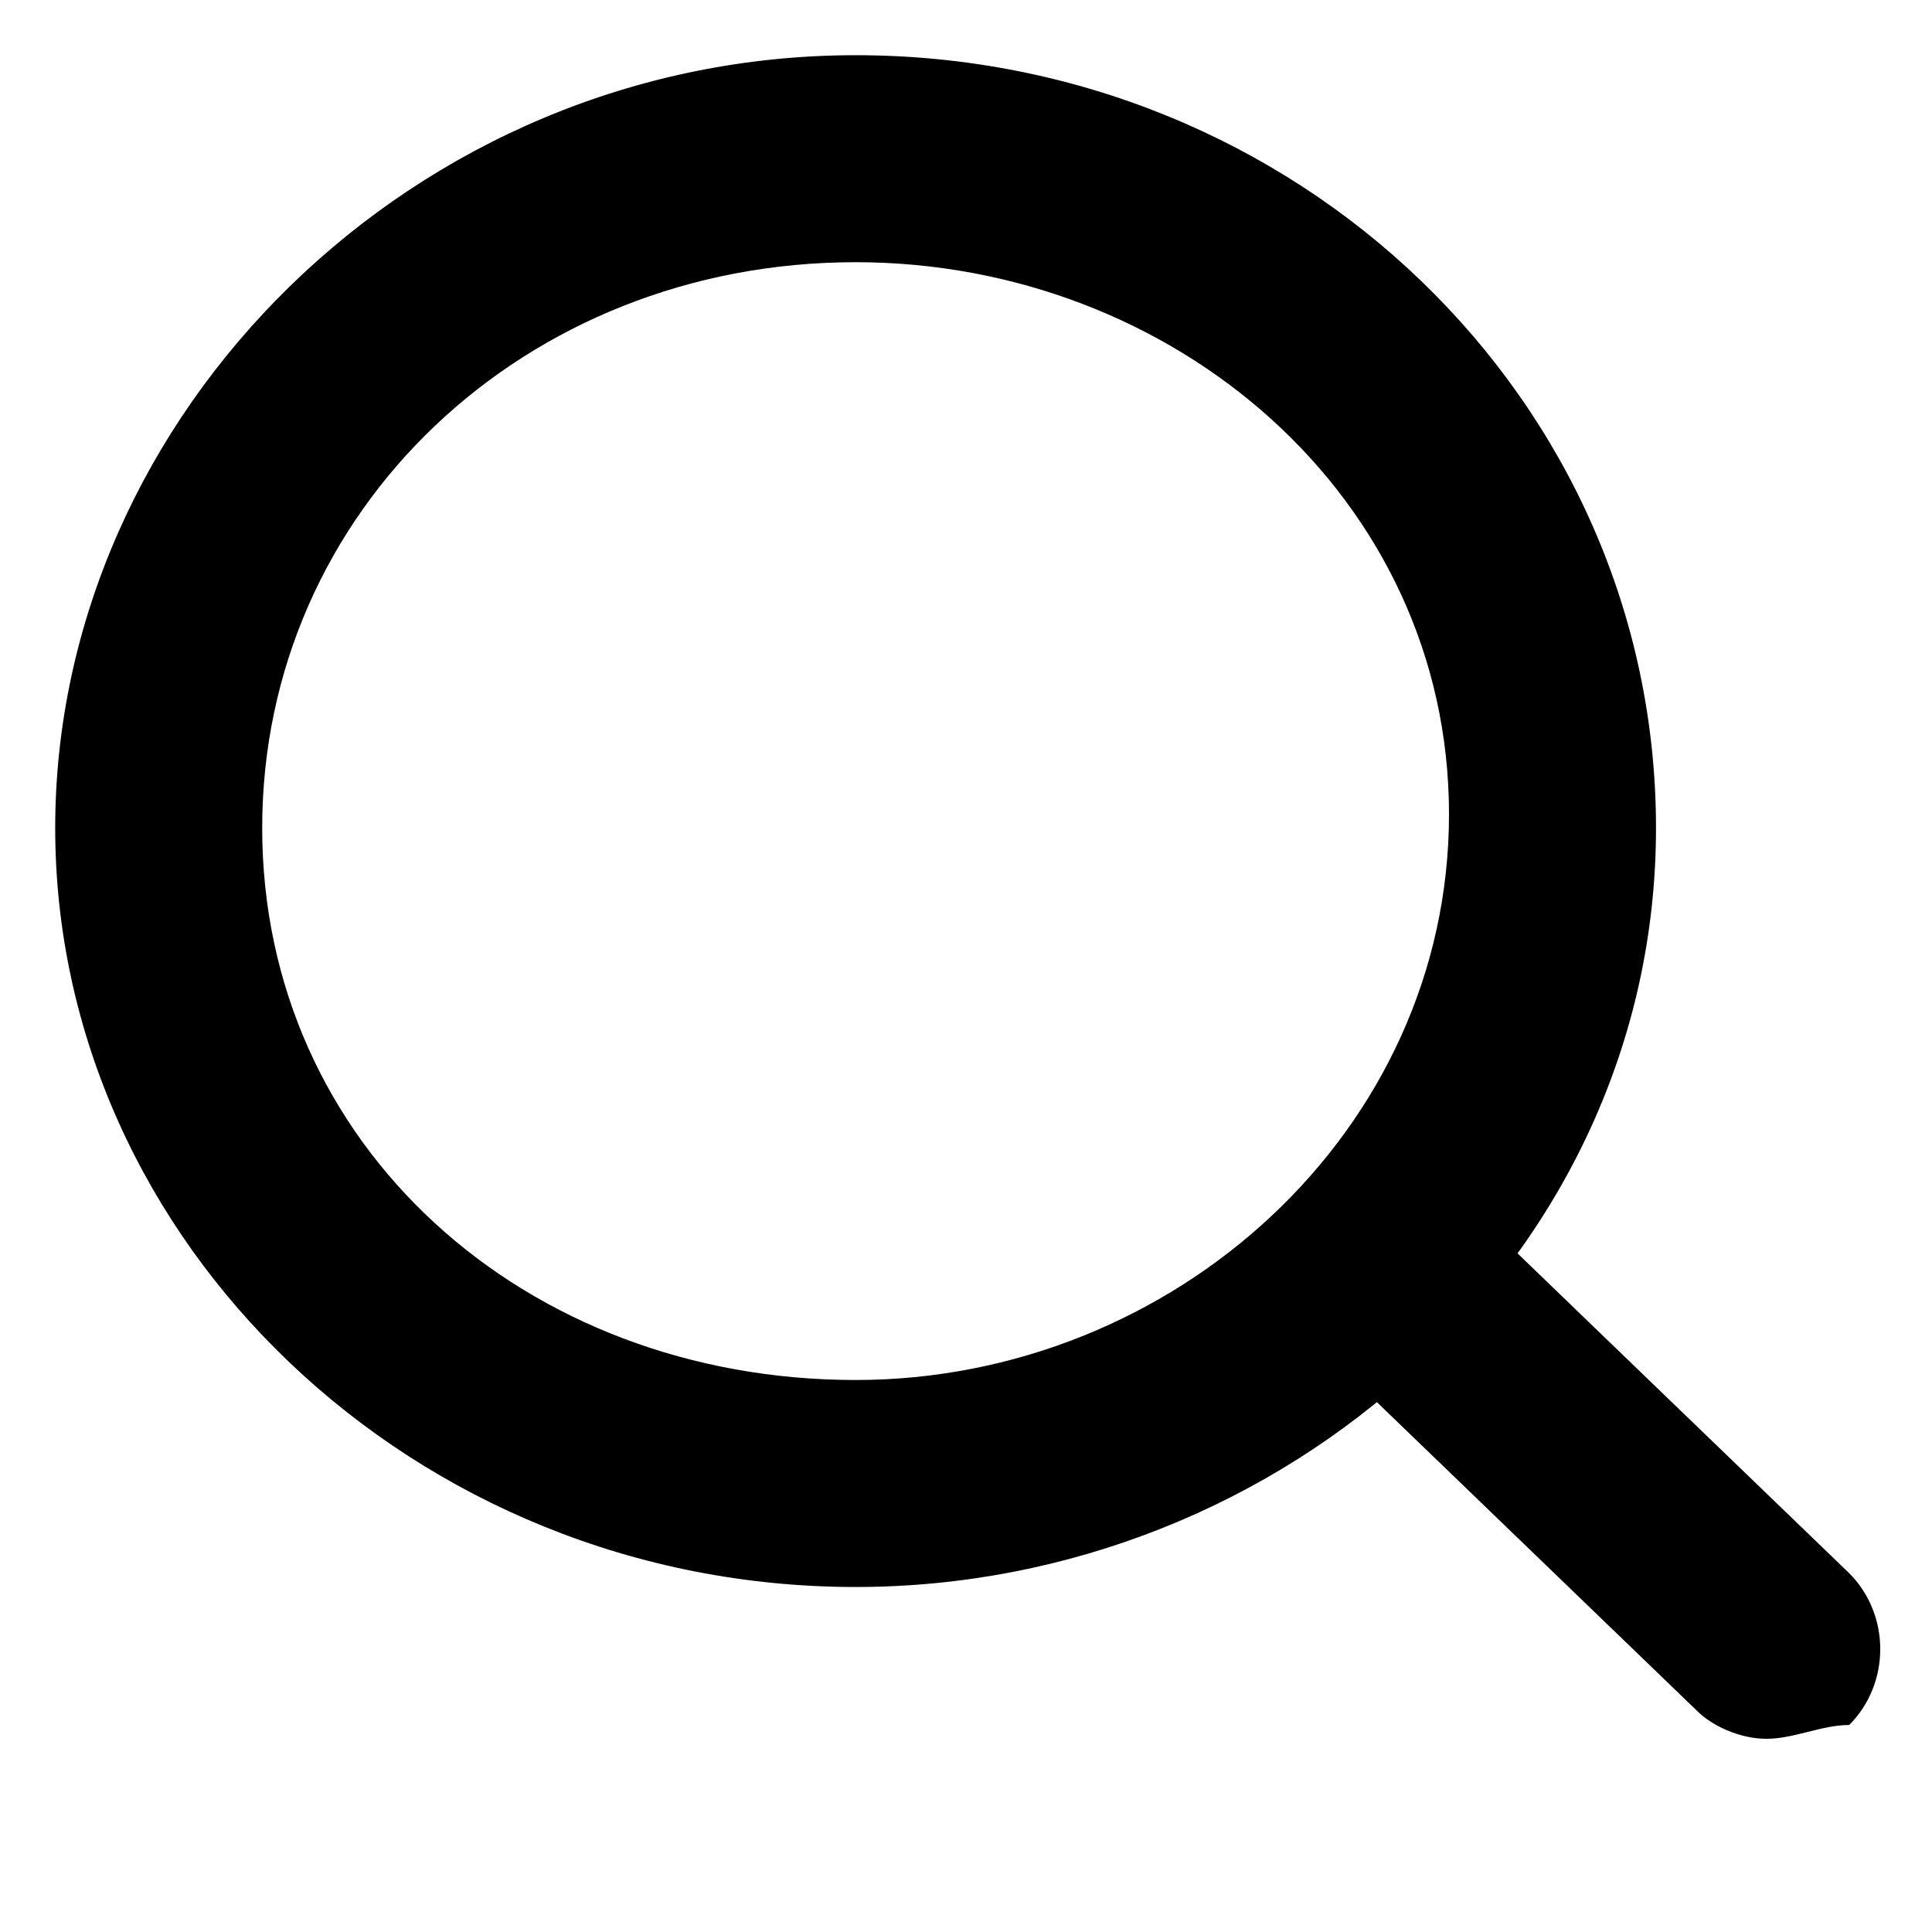 <svg version="1.1" xmlns="http://www.w3.org/2000/svg" xmlns:xlink="http://www.w3.org/1999/xlink" viewBox="0 0 14 14" xml:space="preserve">
<path d="M6.2,11.5C3,11.5,0.4,9,0.4,6S3,0.4,6.2,0.4c3.2,0,5.8,2.5,5.8,5.6S9.3,11.5,6.2,11.5z M6.2,1.9
	C3.8,1.9,1.9,3.7,1.9,6S3.8,10,6.2,10c2.3,0,4.3-1.8,4.3-4.1S8.5,1.9,6.2,1.9z"/>
<path d="M12.8,12.6c-0.2,0-0.4-0.1-0.5-0.2L9.5,9.7C9.2,9.4,9.2,9,9.5,8.7c0.3-0.3,0.8-0.3,1.1,0l2.8,2.7
	c0.3,0.3,0.3,0.8,0,1.1C13.2,12.5,13,12.6,12.8,12.6z"/>
</svg>
